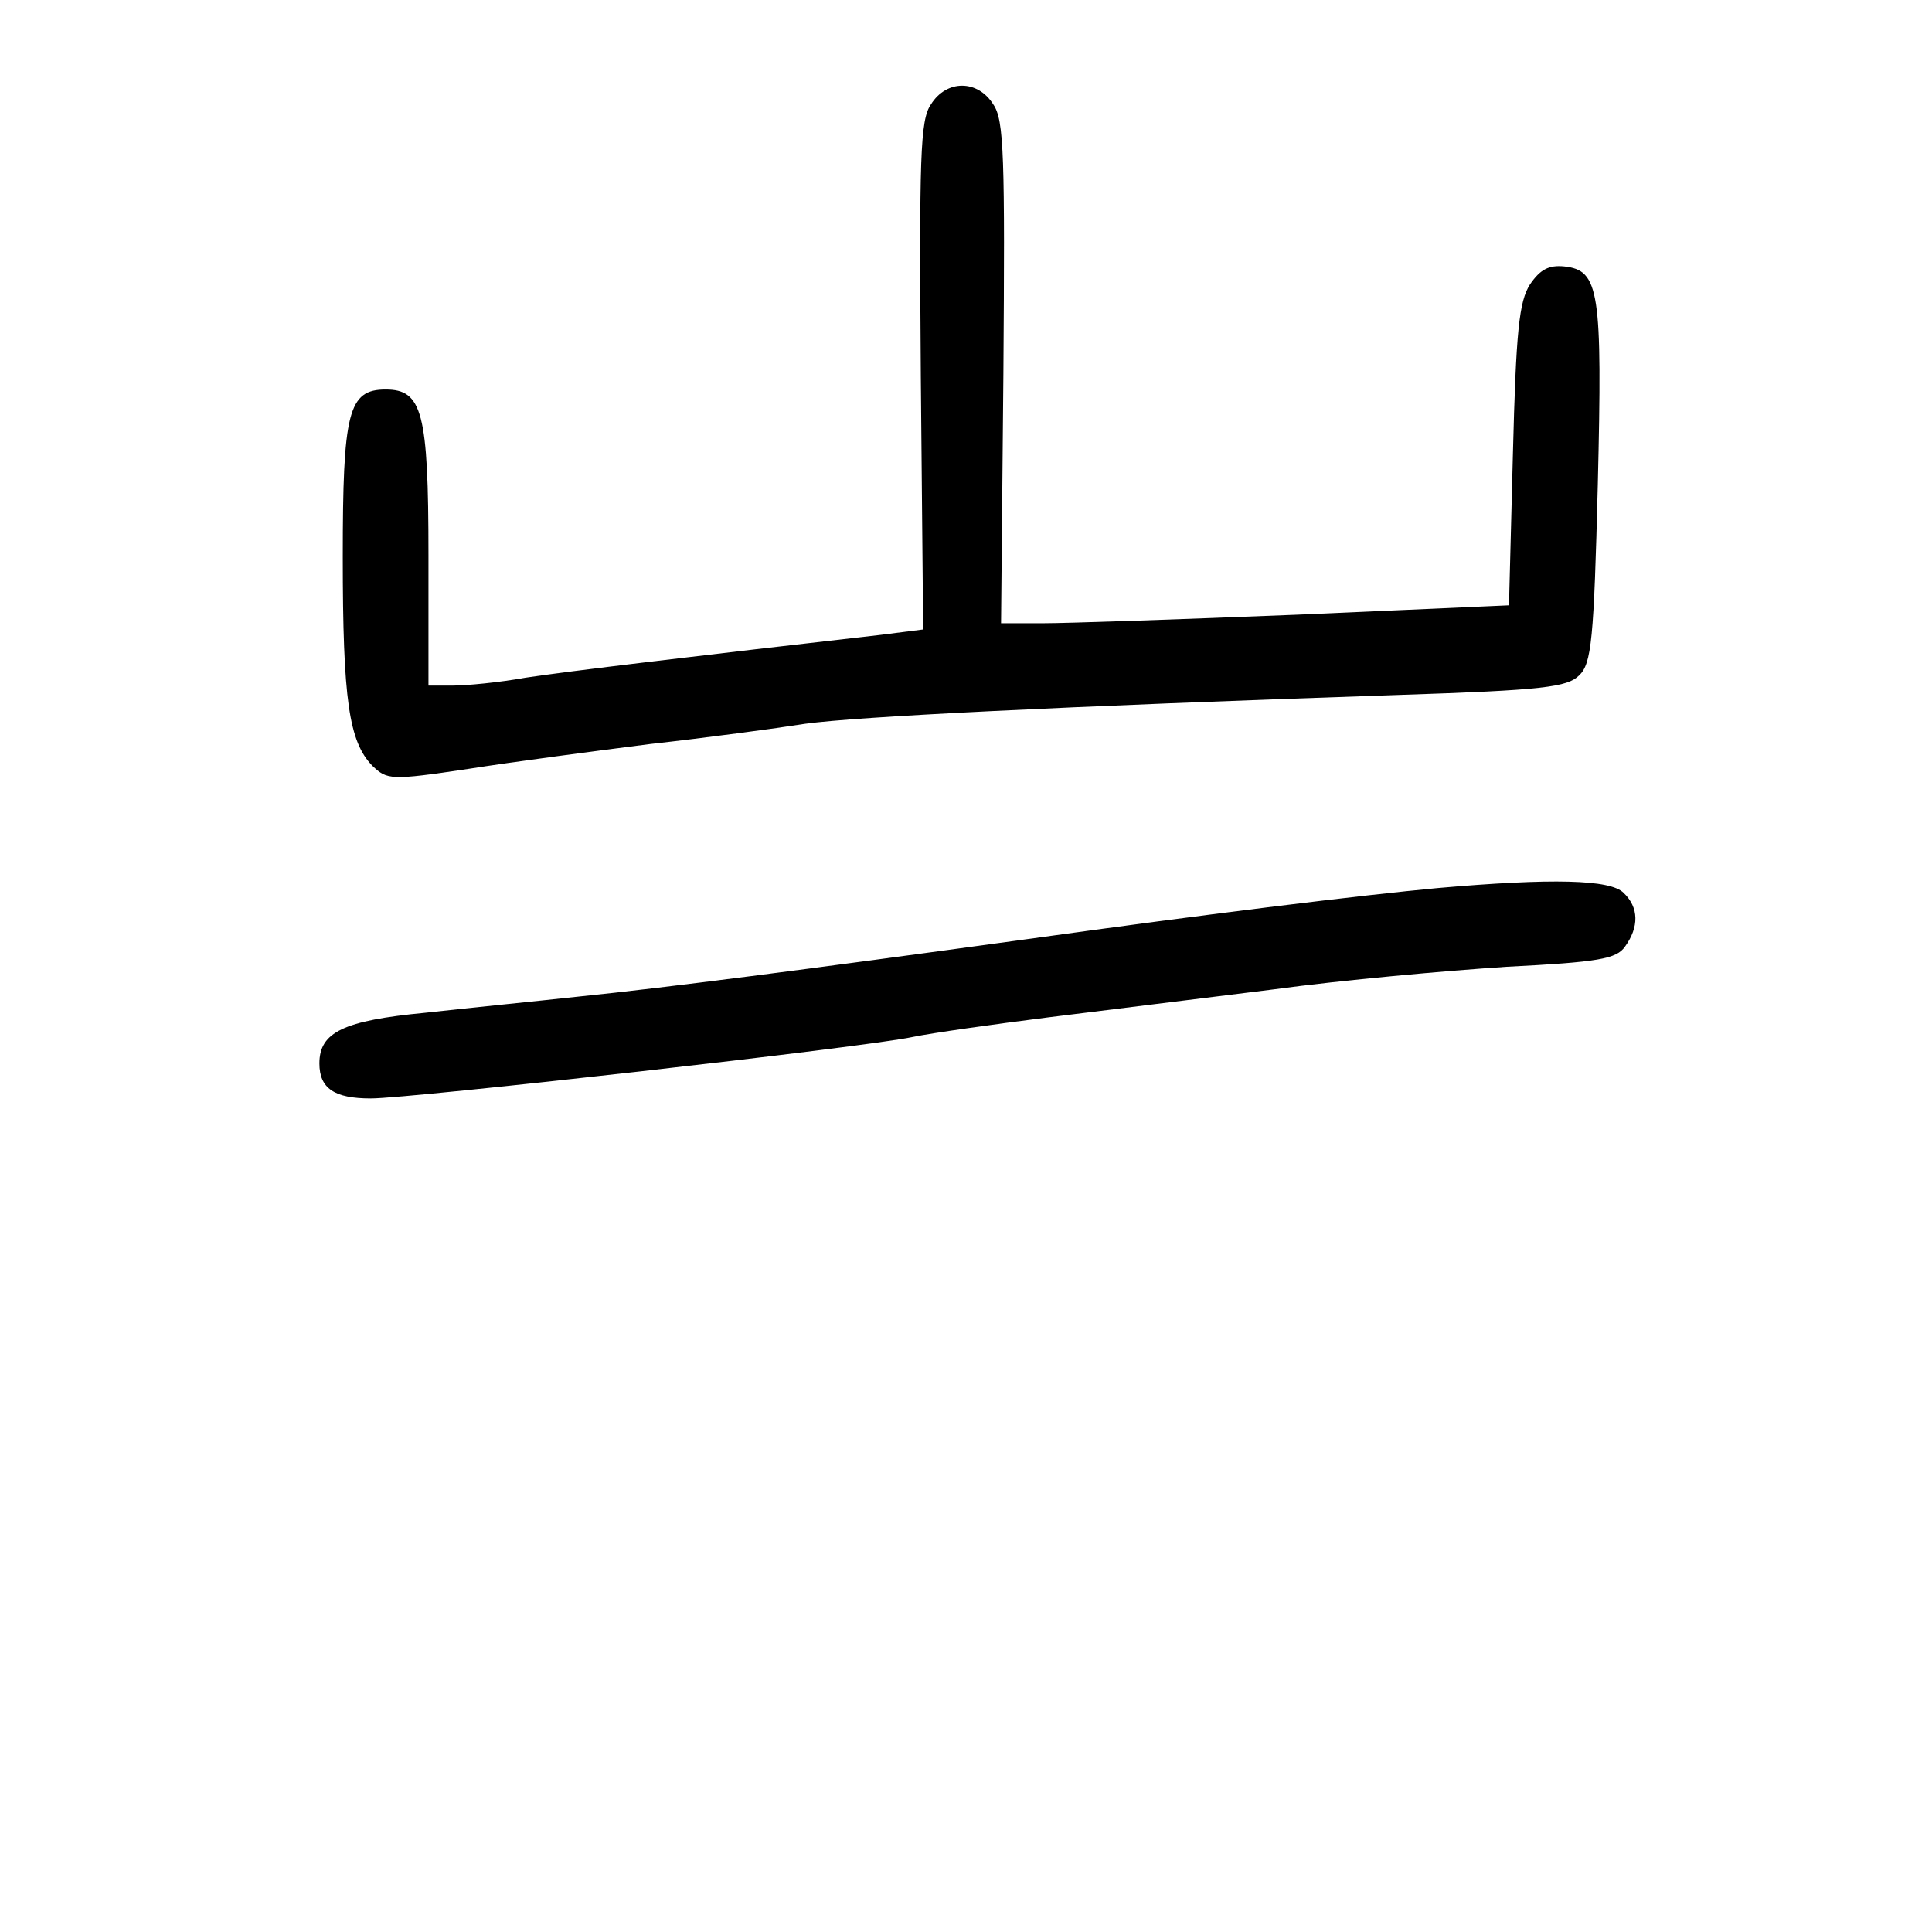 <?xml version="1.0" standalone="no"?>
<!DOCTYPE svg PUBLIC "-//W3C//DTD SVG 20010904//EN"
 "http://www.w3.org/TR/2001/REC-SVG-20010904/DTD/svg10.dtd">
<svg version="1.0" xmlns="http://www.w3.org/2000/svg"
 width="248pt" height="248pt" viewBox="0 0 248 248"
 preserveAspectRatio="xMidYMid meet">
<g transform="translate(0,248) scale(0.1,-0.1)"
fill="#000000" stroke="none">
<path d="M1195 2346 c-14 -20 -15 -68 -13 -349 l3 -325 -55 -7 c-228 -26 -404
-47 -456 -55 -33 -6 -75 -10 -92 -10 l-32 0 0 168 c0 183 -8 212 -55 212 -48
0 -55 -29 -55 -215 0 -184 8 -237 38 -268 19 -18 23 -19 123 -4 57 9 163 23
234 32 72 8 161 20 199 26 66 9 319 22 763 37 184 6 215 10 230 25 16 15 19
46 24 245 6 249 2 275 -43 280 -20 2 -31 -4 -44 -23 -14 -22 -18 -59 -22 -219
l-5 -193 -271 -12 c-149 -6 -296 -11 -326 -11 l-55 0 3 321 c2 278 1 325 -13
345 -20 32 -60 32 -80 0z"/>
<path d="M1845 1340 c-96 -9 -286 -32 -530 -66 -284 -39 -462 -62 -570 -73
-55 -6 -145 -15 -199 -21 -105 -10 -136 -25 -136 -65 0 -32 19 -45 66 -45 51
0 637 66 696 79 24 5 102 16 173 25 72 9 202 25 290 36 88 12 222 24 299 29
118 6 141 10 152 26 18 25 18 50 -2 69 -17 17 -91 19 -239 6z"/>
</g>
</svg>
